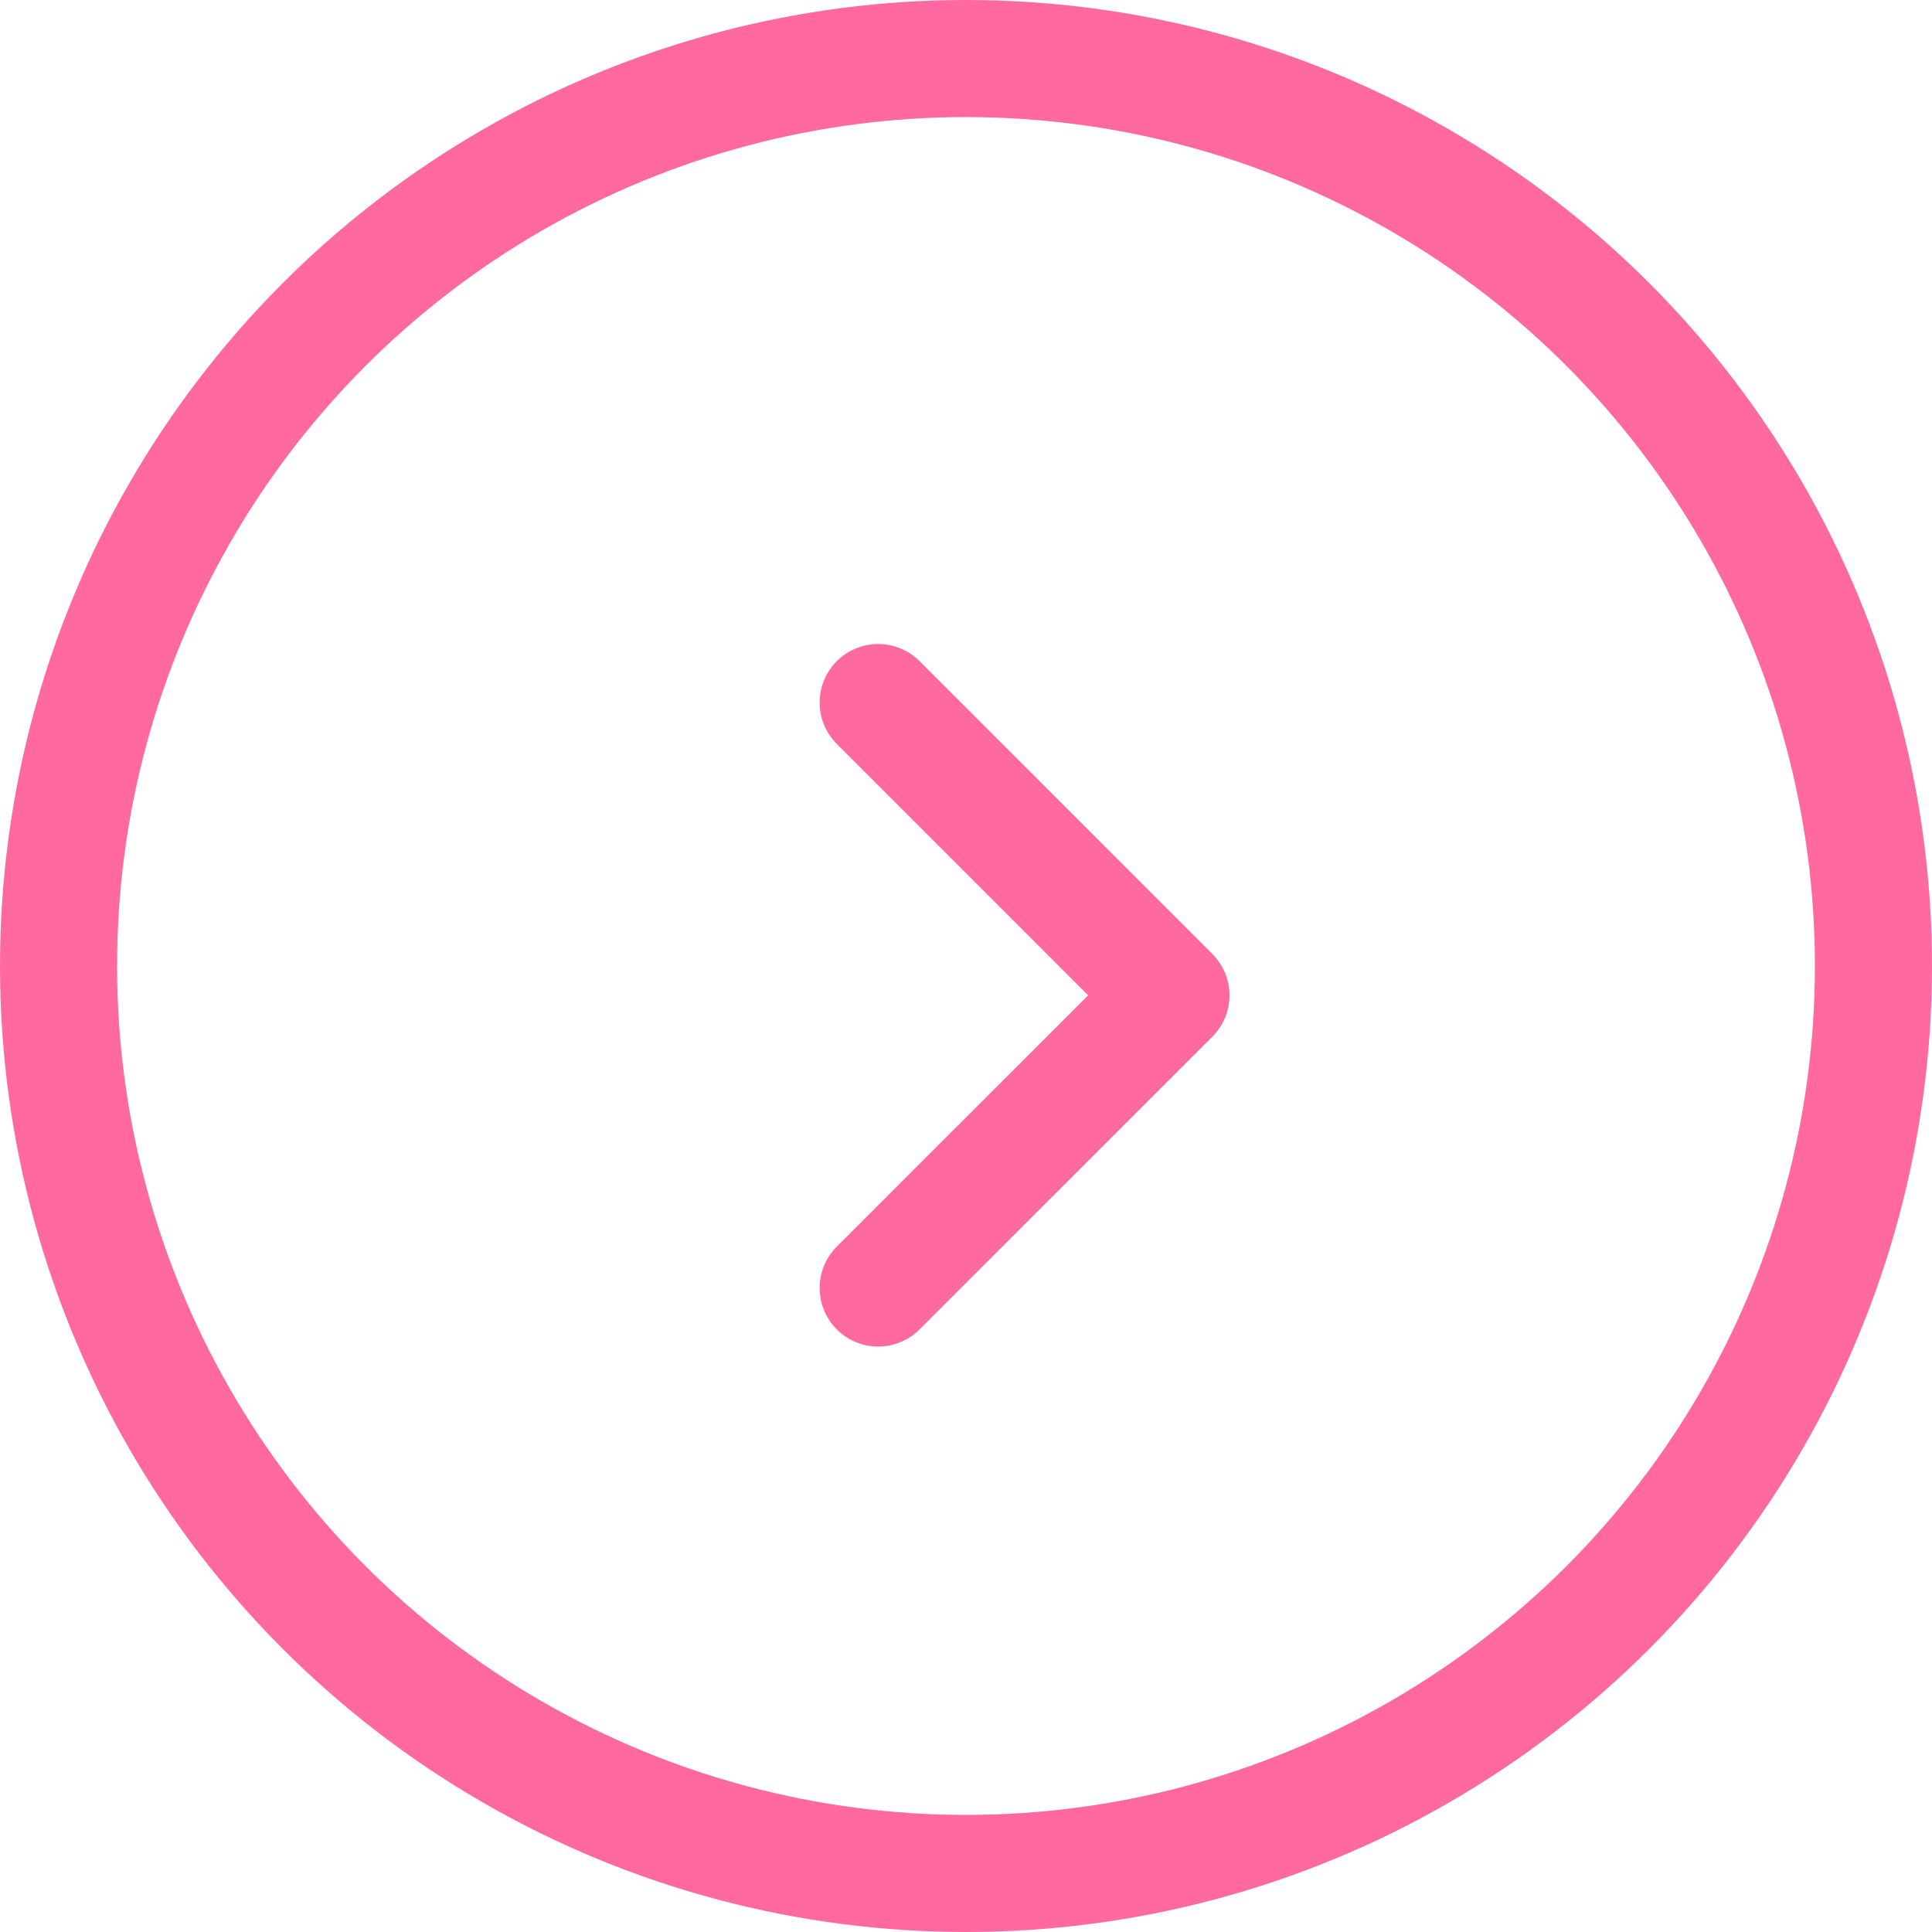 <svg width="33" height="33" viewBox="0 0 33 33" fill="none" xmlns="http://www.w3.org/2000/svg">
<circle cx="16.5" cy="16.5" r="15.5" stroke="#FF699F" stroke-width="2"/>
<path d="M15 12L20 17.001L15 22" stroke="#FF699F" stroke-width="2" stroke-miterlimit="10" stroke-linecap="round" stroke-linejoin="round"/>
</svg>
